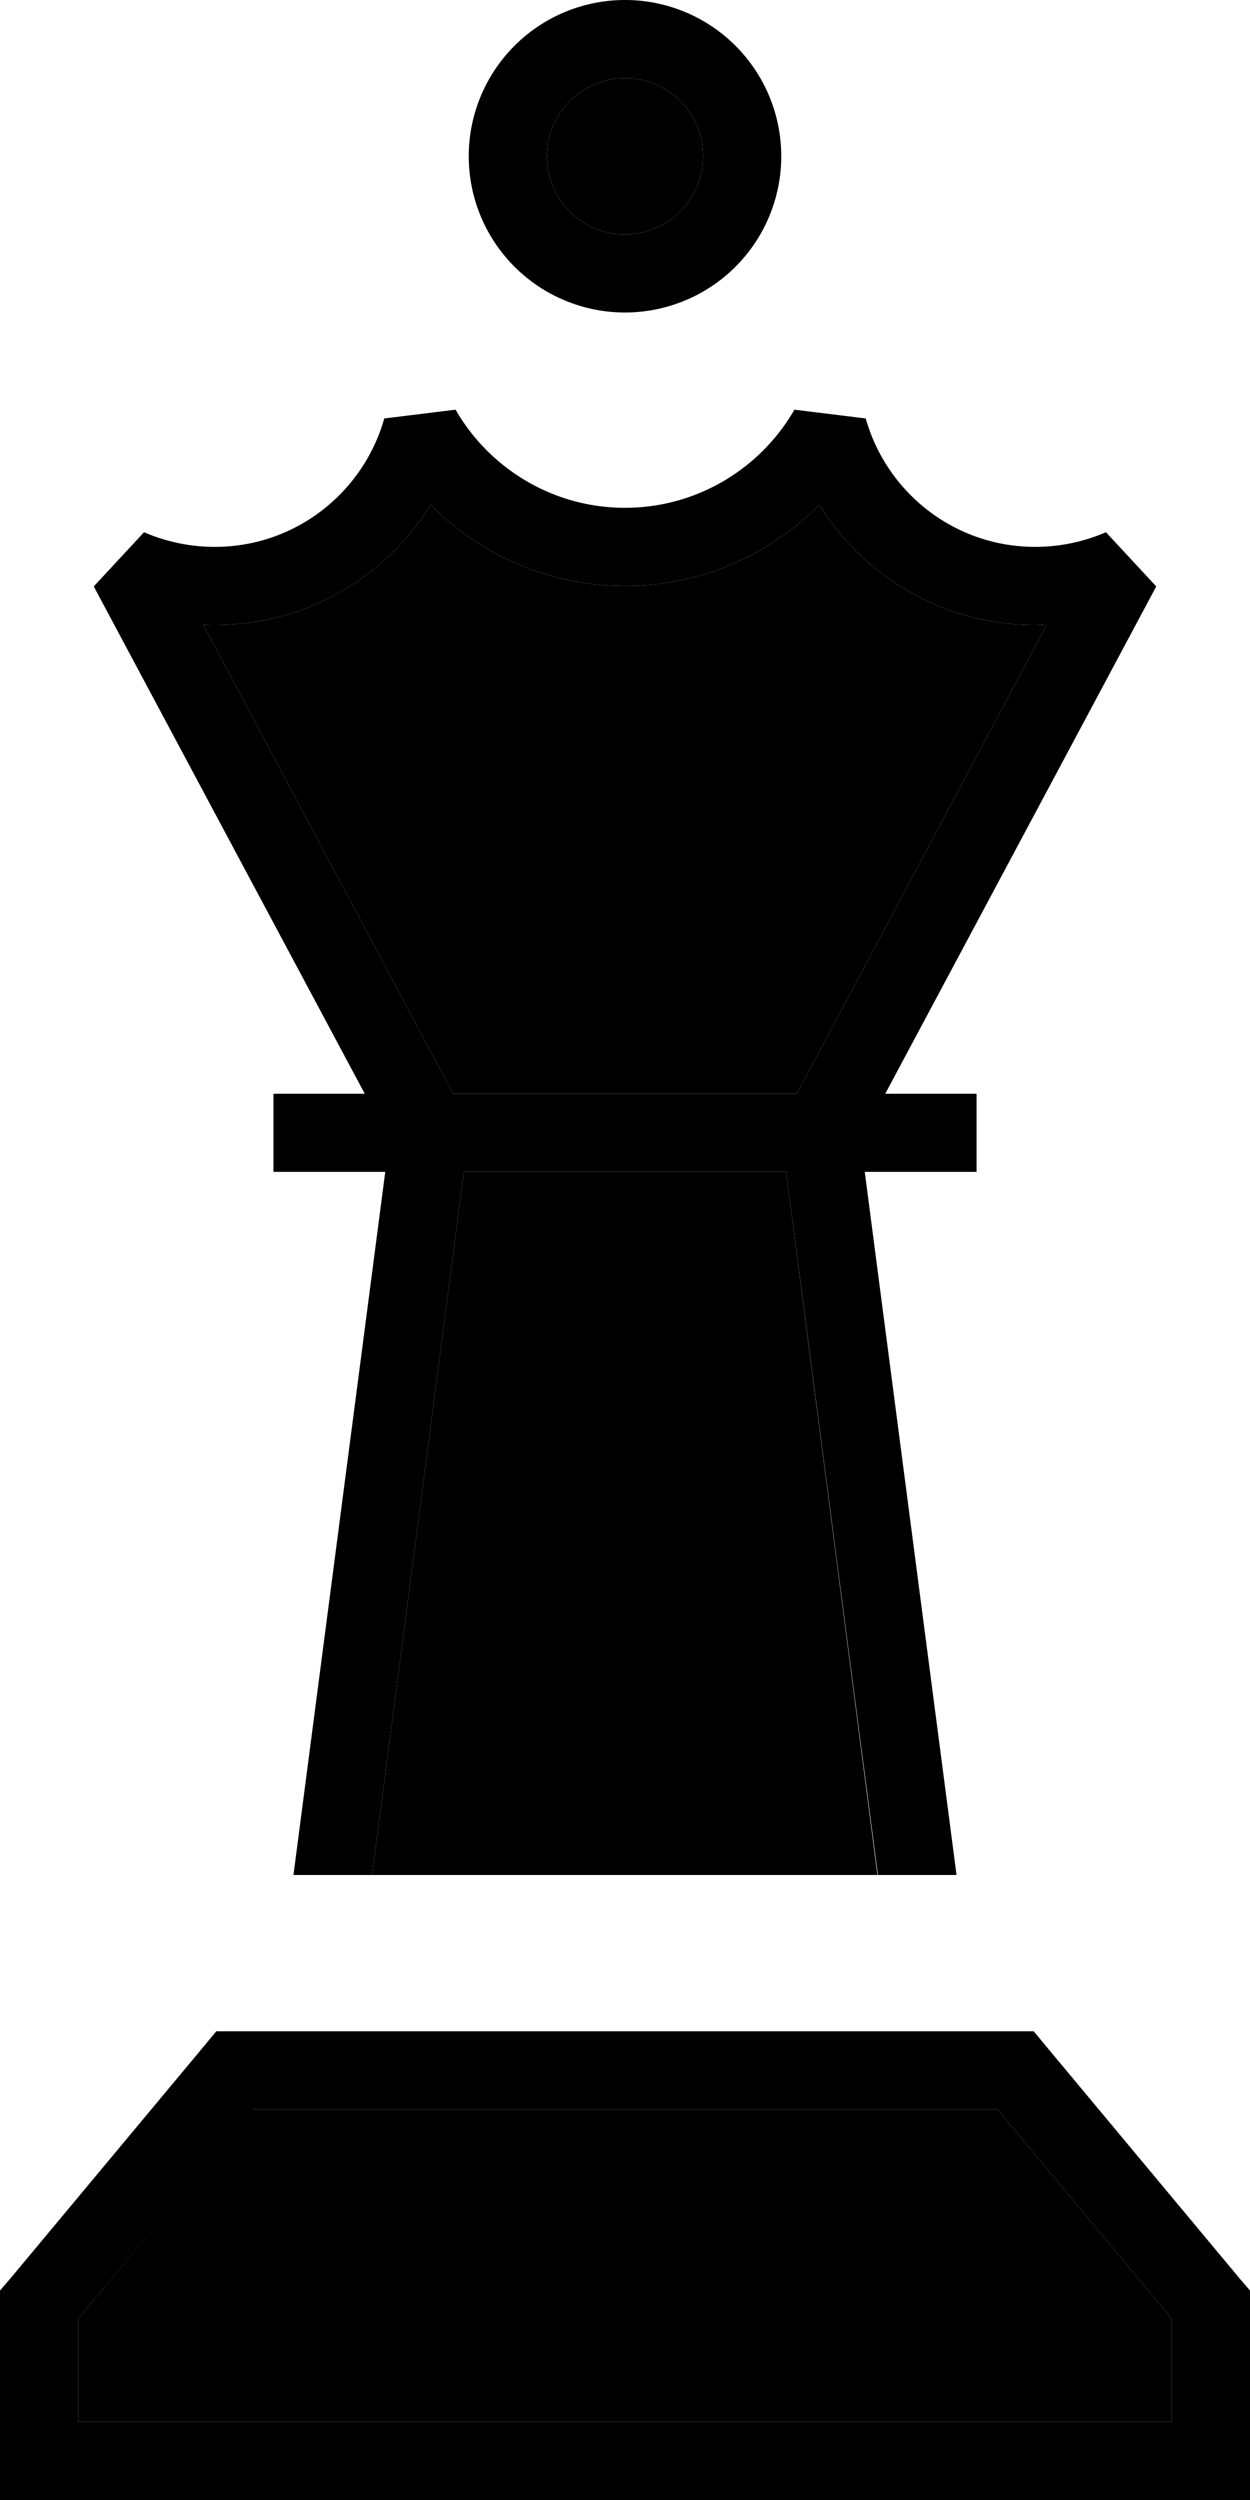 <svg xmlns="http://www.w3.org/2000/svg" viewBox="0 0 256 512"><path class="pr-icon-duotone-secondary" d="M16 474.9L16 496l224 0 0-21.1L204.3 432 51.7 432 16 474.9zm25.6-347L92.8 224l70.4 0 51.2-96.1c-.8 0-1.6 .1-2.4 .1c-18.7 0-35-9.8-44.2-24.6C157.7 113.6 143.6 120 128 120s-29.7-6.4-39.8-16.6C79 118.2 62.7 128 44 128c-.8 0-1.6 0-2.4-.1zM76.2 384l103.5 0L161 240l-66 0L76.2 384zM112 32a16 16 0 1 0 32 0 16 16 0 1 0 -32 0z"/><path class="pr-icon-duotone-primary" d="M144 32a16 16 0 1 0 -32 0 16 16 0 1 0 32 0zM96 32a32 32 0 1 1 64 0A32 32 0 1 1 96 32zM56 224l8 0 10.7 0L19.2 120.1 29.5 109c4.4 1.9 9.3 3 14.5 3c16.5 0 30.4-11.1 34.7-26.3l14.6-1.8c6.9 12 19.9 20.1 34.7 20.1s27.8-8.1 34.7-20.1l14.6 1.8c4.3 15.2 18.2 26.3 34.7 26.3c5.2 0 10.1-1.1 14.5-3l10.3 11.1L181.3 224l10.7 0 8 0 0 16-8 0-14.9 0 18.8 144-16.1 0L161 240l-66 0L76.2 384l-16.1 0L78.9 240 64 240l-8 0 0-16zm107.2 0l51.2-96.1c-.8 0-1.6 .1-2.4 .1c-18.7 0-35-9.8-44.2-24.6C157.7 113.6 143.6 120 128 120s-29.7-6.4-39.8-16.6C79 118.2 62.7 128 44 128c-.8 0-1.6 0-2.4-.1L92.8 224l70.4 0zM44.3 416l3.7 0 160 0 3.7 0 2.4 2.9 40 48 1.9 2.2 0 2.9 0 32 0 8-8 0L8 512l-8 0 0-8 0-32 0-2.9 1.9-2.2 40-48 2.4-2.9zm7.5 16L16 474.9 16 496l224 0 0-21.1L204.3 432 51.7 432z"/></svg>